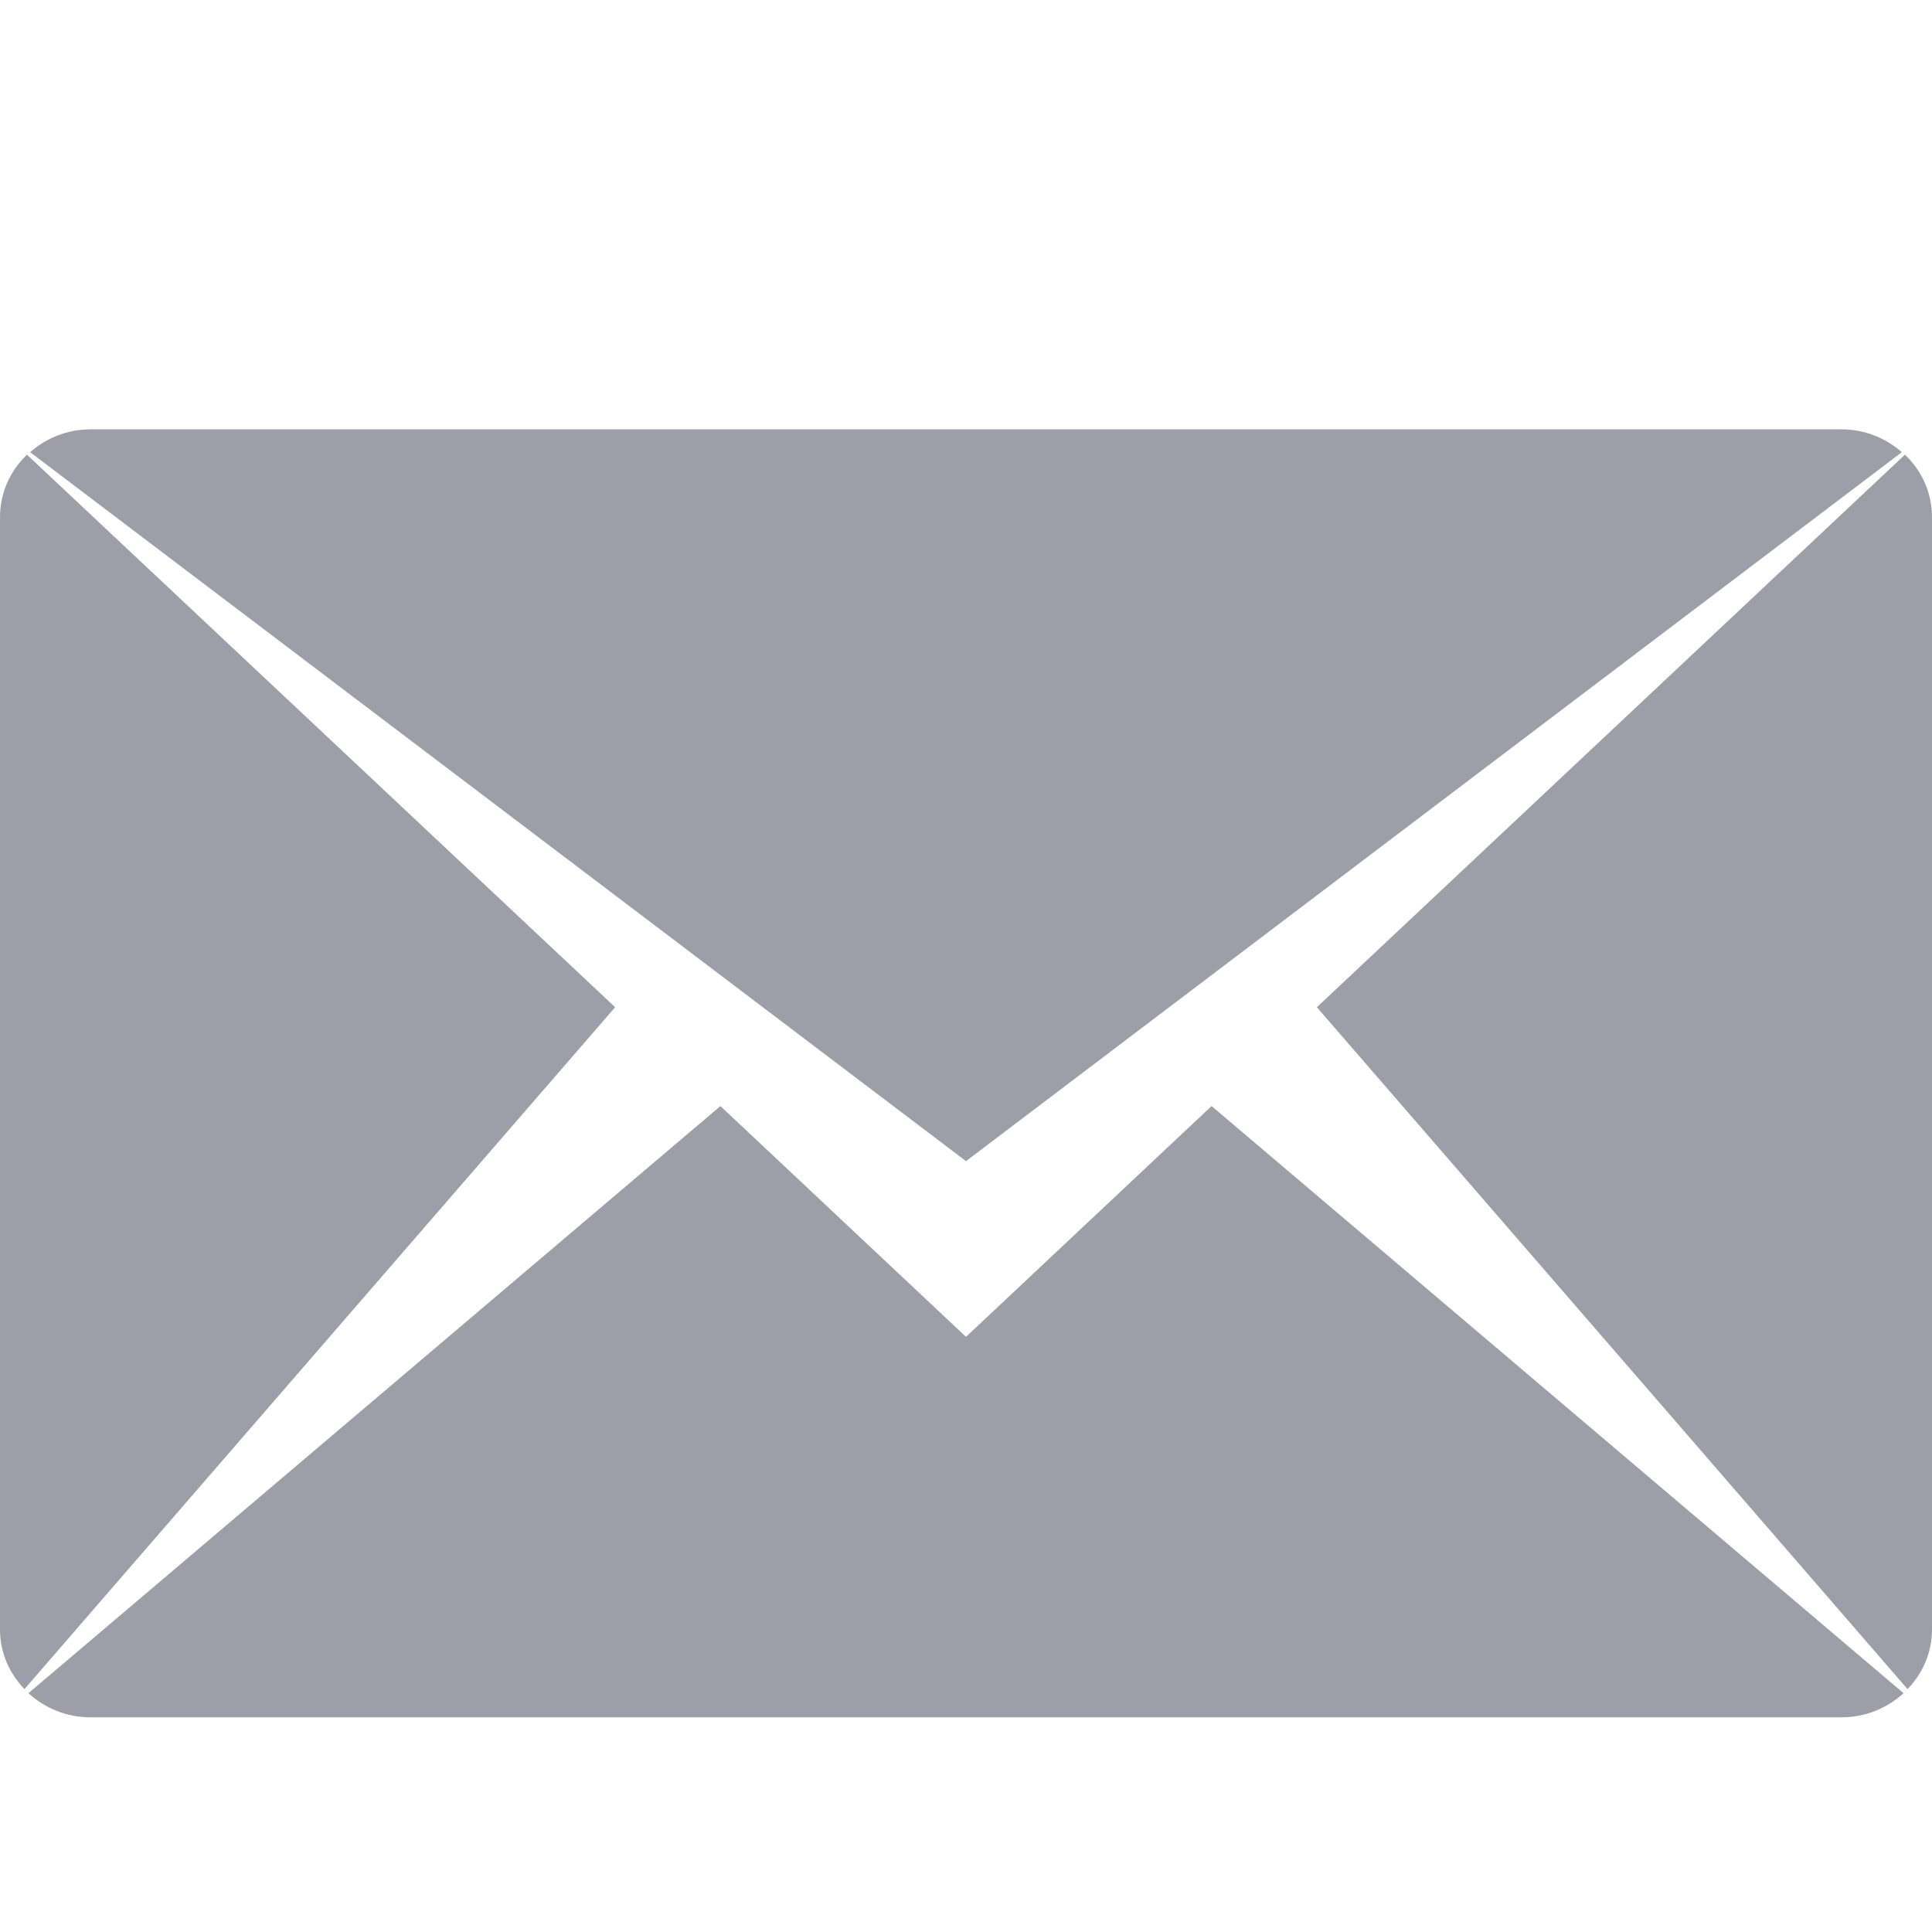 <?xml version="1.0" encoding="UTF-8" standalone="no"?>
<svg width="18px" height="18px" viewBox="0 0 18 18" version="1.1" xmlns="http://www.w3.org/2000/svg" xmlns:xlink="http://www.w3.org/1999/xlink" xmlns:sketch="http://www.bohemiancoding.com/sketch/ns">
    <title>icon-message</title>
    <description>Created with Sketch (http://www.bohemiancoding.com/sketch)</description>
    <defs></defs>
    <g id="Page-1" stroke="none" stroke-width="1" fill="none" fill-rule="evenodd" sketch:type="MSPage">
        <g id="icon-message" sketch:type="MSArtboardGroup" fill="#9E9EA8">
            <path d="M12.269,9.384 L17.748,4.236 C17.904,4.385 18,4.59 18,4.818 L18,15.182 C18,15.397 17.913,15.591 17.772,15.737 L12.269,9.384 L12.269,9.384 Z M0.281,4.213 C0.43,4.082 0.626,4 0.844,4 L17.156,4 C17.374,4 17.57,4.082 17.719,4.213 L9,10.818 L0.281,4.213 L0.281,4.213 Z M0.228,15.737 C0.087,15.591 0,15.397 0,15.182 L0,4.818 C0,4.59 0.096,4.385 0.251,4.236 L5.731,9.384 L0.228,15.737 L0.228,15.737 Z M9,12.455 L11.288,10.305 L17.735,15.775 C17.583,15.914 17.381,16 17.156,16 L0.844,16 C0.619,16 0.417,15.914 0.265,15.775 L6.712,10.305 L9,12.455 L9,12.455 Z" id="message" sketch:type="MSShapeGroup"></path>
        </g>
    </g>
</svg>